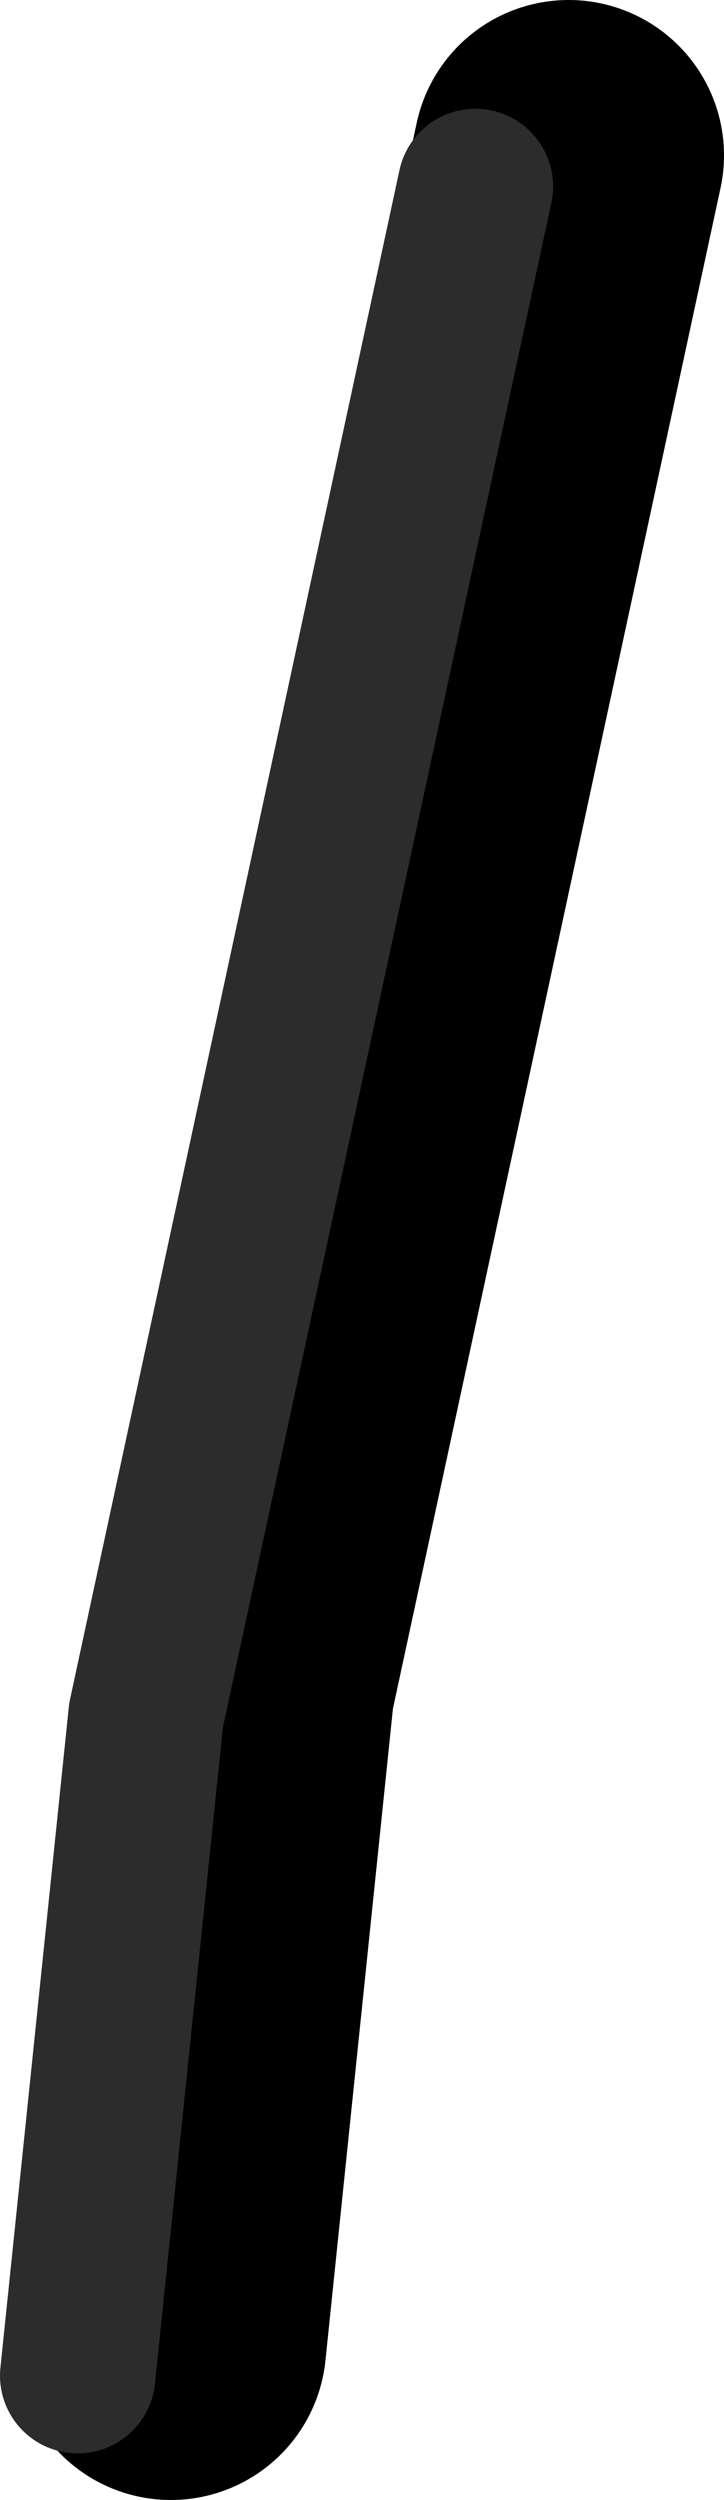 <?xml version="1.0" encoding="UTF-8" standalone="no"?>
<svg xmlns:ffdec="https://www.free-decompiler.com/flash" xmlns:xlink="http://www.w3.org/1999/xlink" ffdec:objectType="shape" height="80.45px" width="23.3px" xmlns="http://www.w3.org/2000/svg">
  <g transform="matrix(1.0, 0.0, 0.0, 1.0, 58.2, -79.95)">
    <path d="M-52.7 155.4 L-50.5 134.15 -39.9 84.95" fill="none" stroke="#000000" stroke-linecap="round" stroke-linejoin="round" stroke-width="10.0"/>
    <path d="M-55.7 156.4 L-53.5 135.15 -42.9 85.95" fill="none" stroke="#2c2c2c" stroke-linecap="round" stroke-linejoin="round" stroke-width="5.0"/>
  </g>
</svg>

